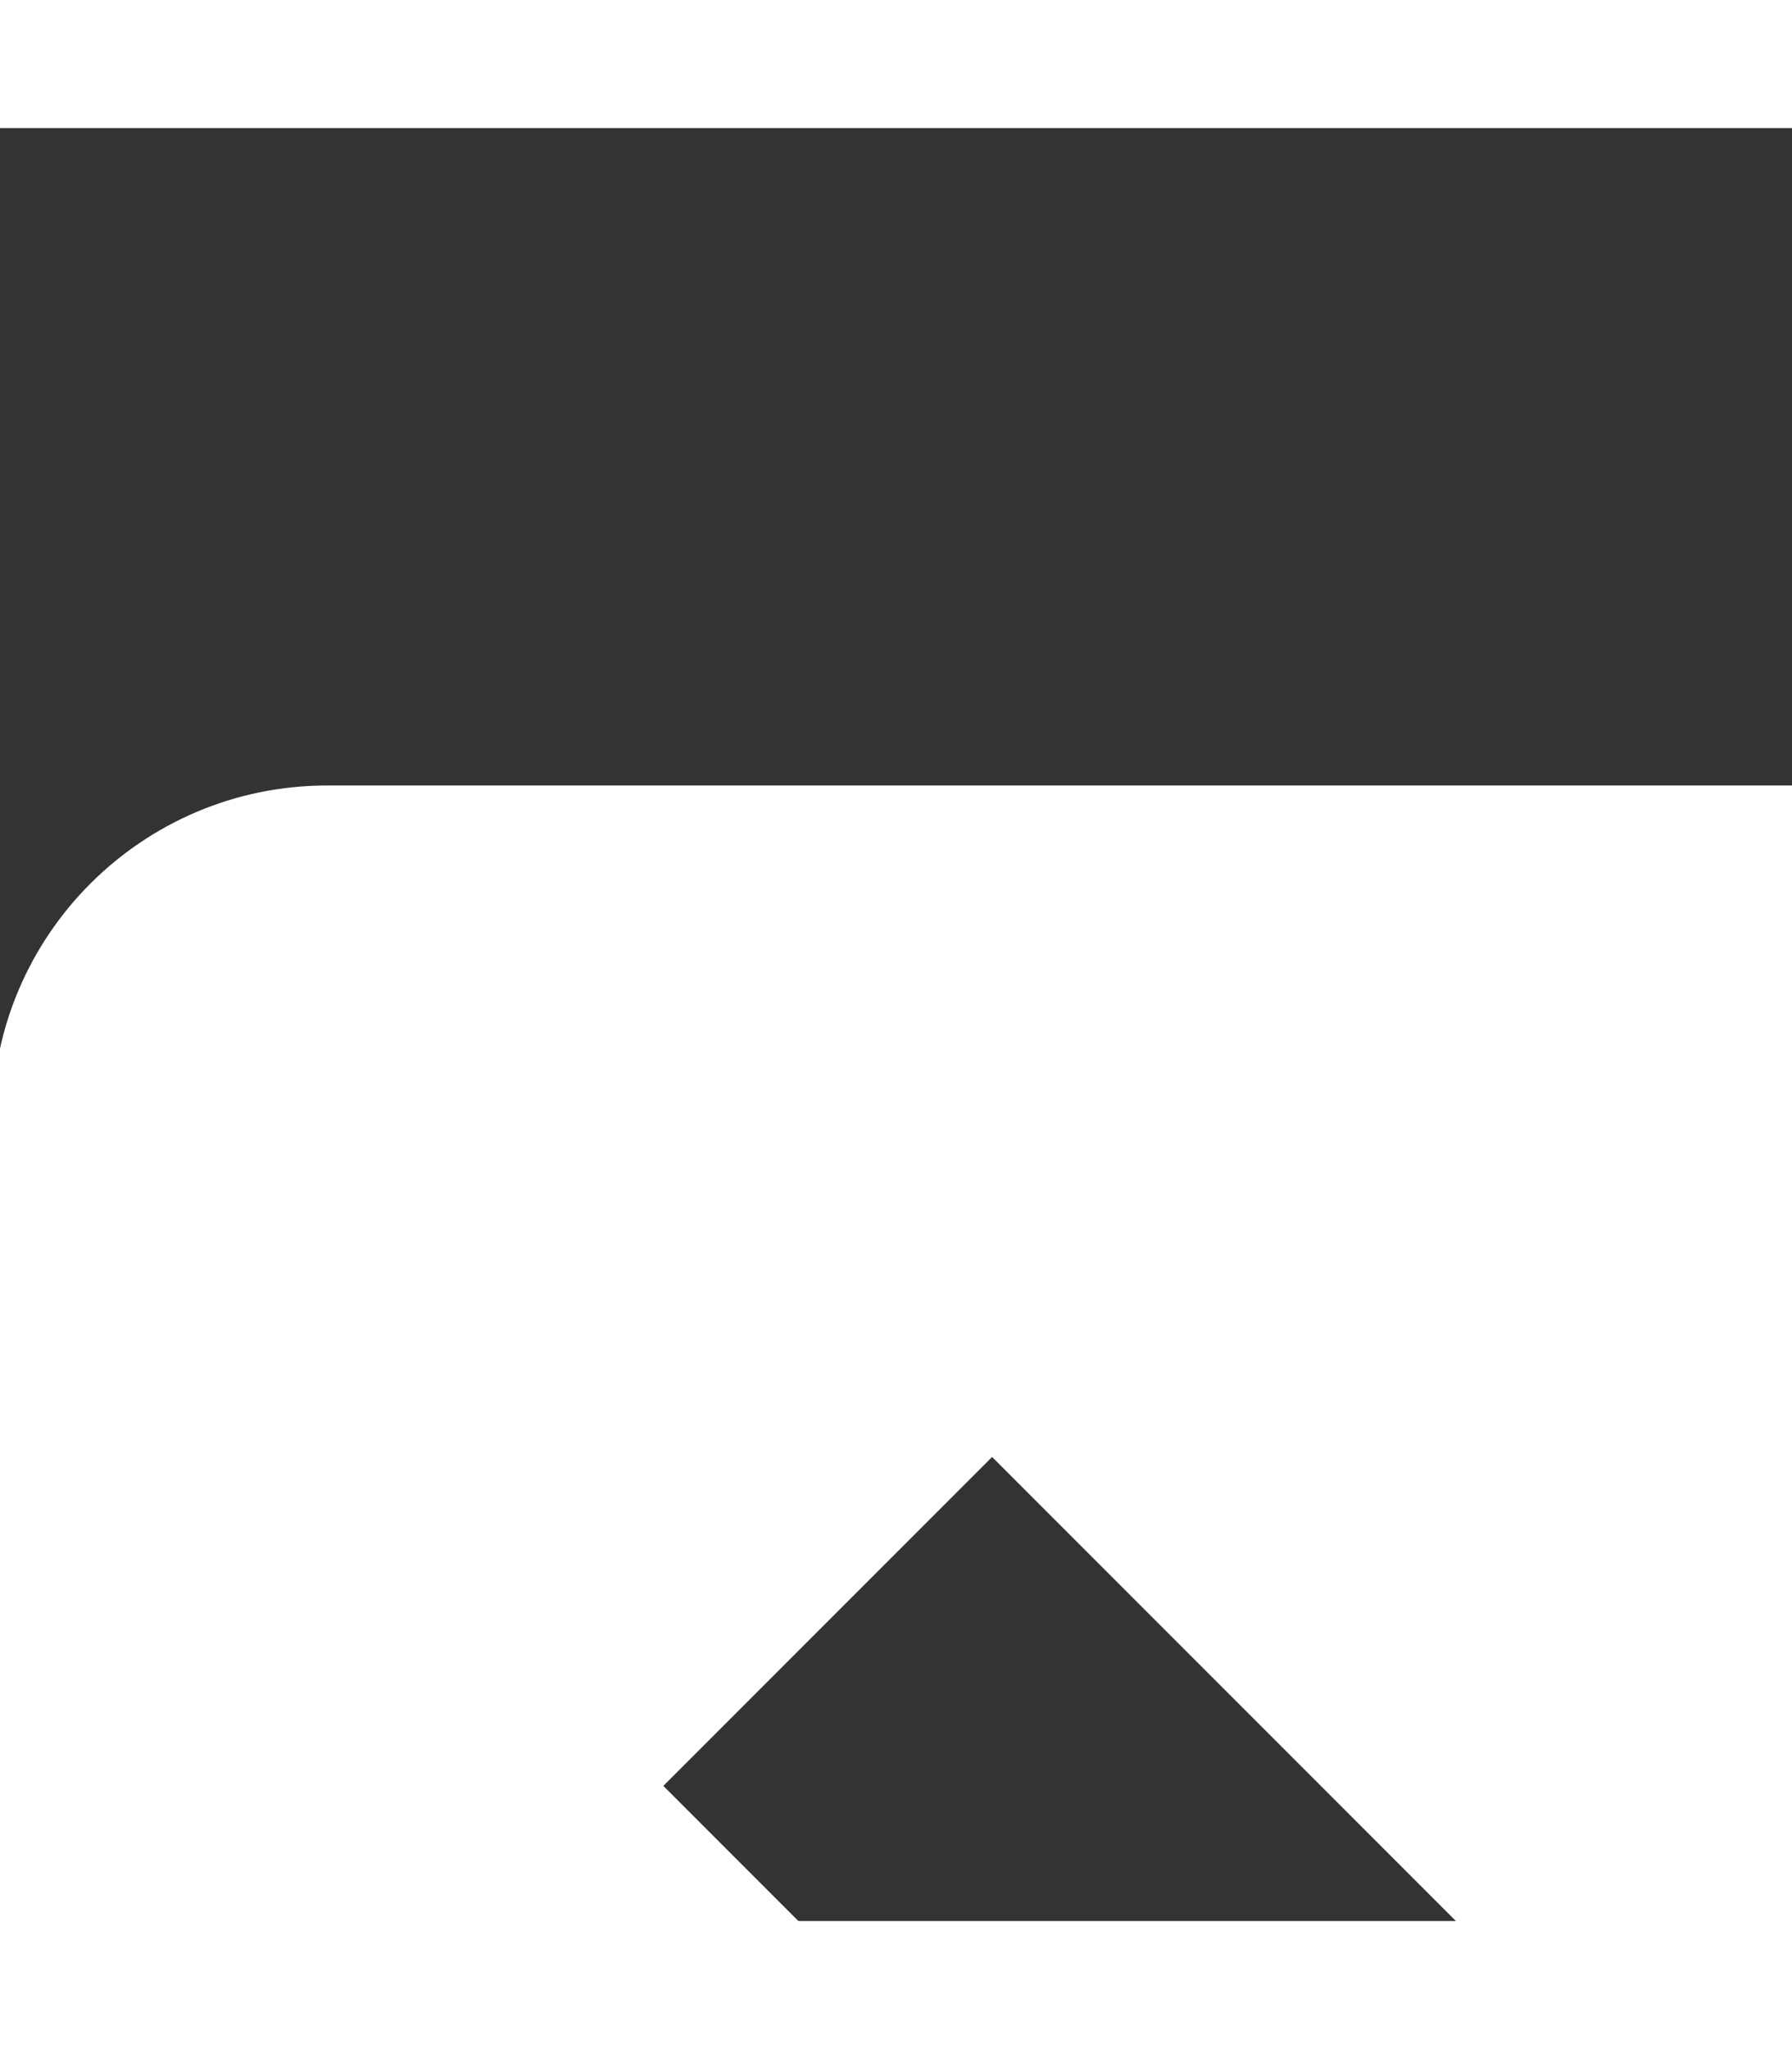 <svg height="1024" width="896" viewBox="0 0 345 345" xmlns="http://www.w3.org/2000/svg">
  <rect x="0" y="0" width="345" height="345" fill="#333333" stroke="none"/>
  <path fill="white"
   stroke="white" d="M831 127H63c-35.35 0-64 28.65-64 64v640c0 35.35 28.65 64 64 64h768c35.35 0 64-28.65 64-64V191C895 155.65 866.35 127 831 127zM127 575l128-128L127 319l64-64 192 192L191 639 127 575zM639 639H383v-64h256V639z" />
</svg>
